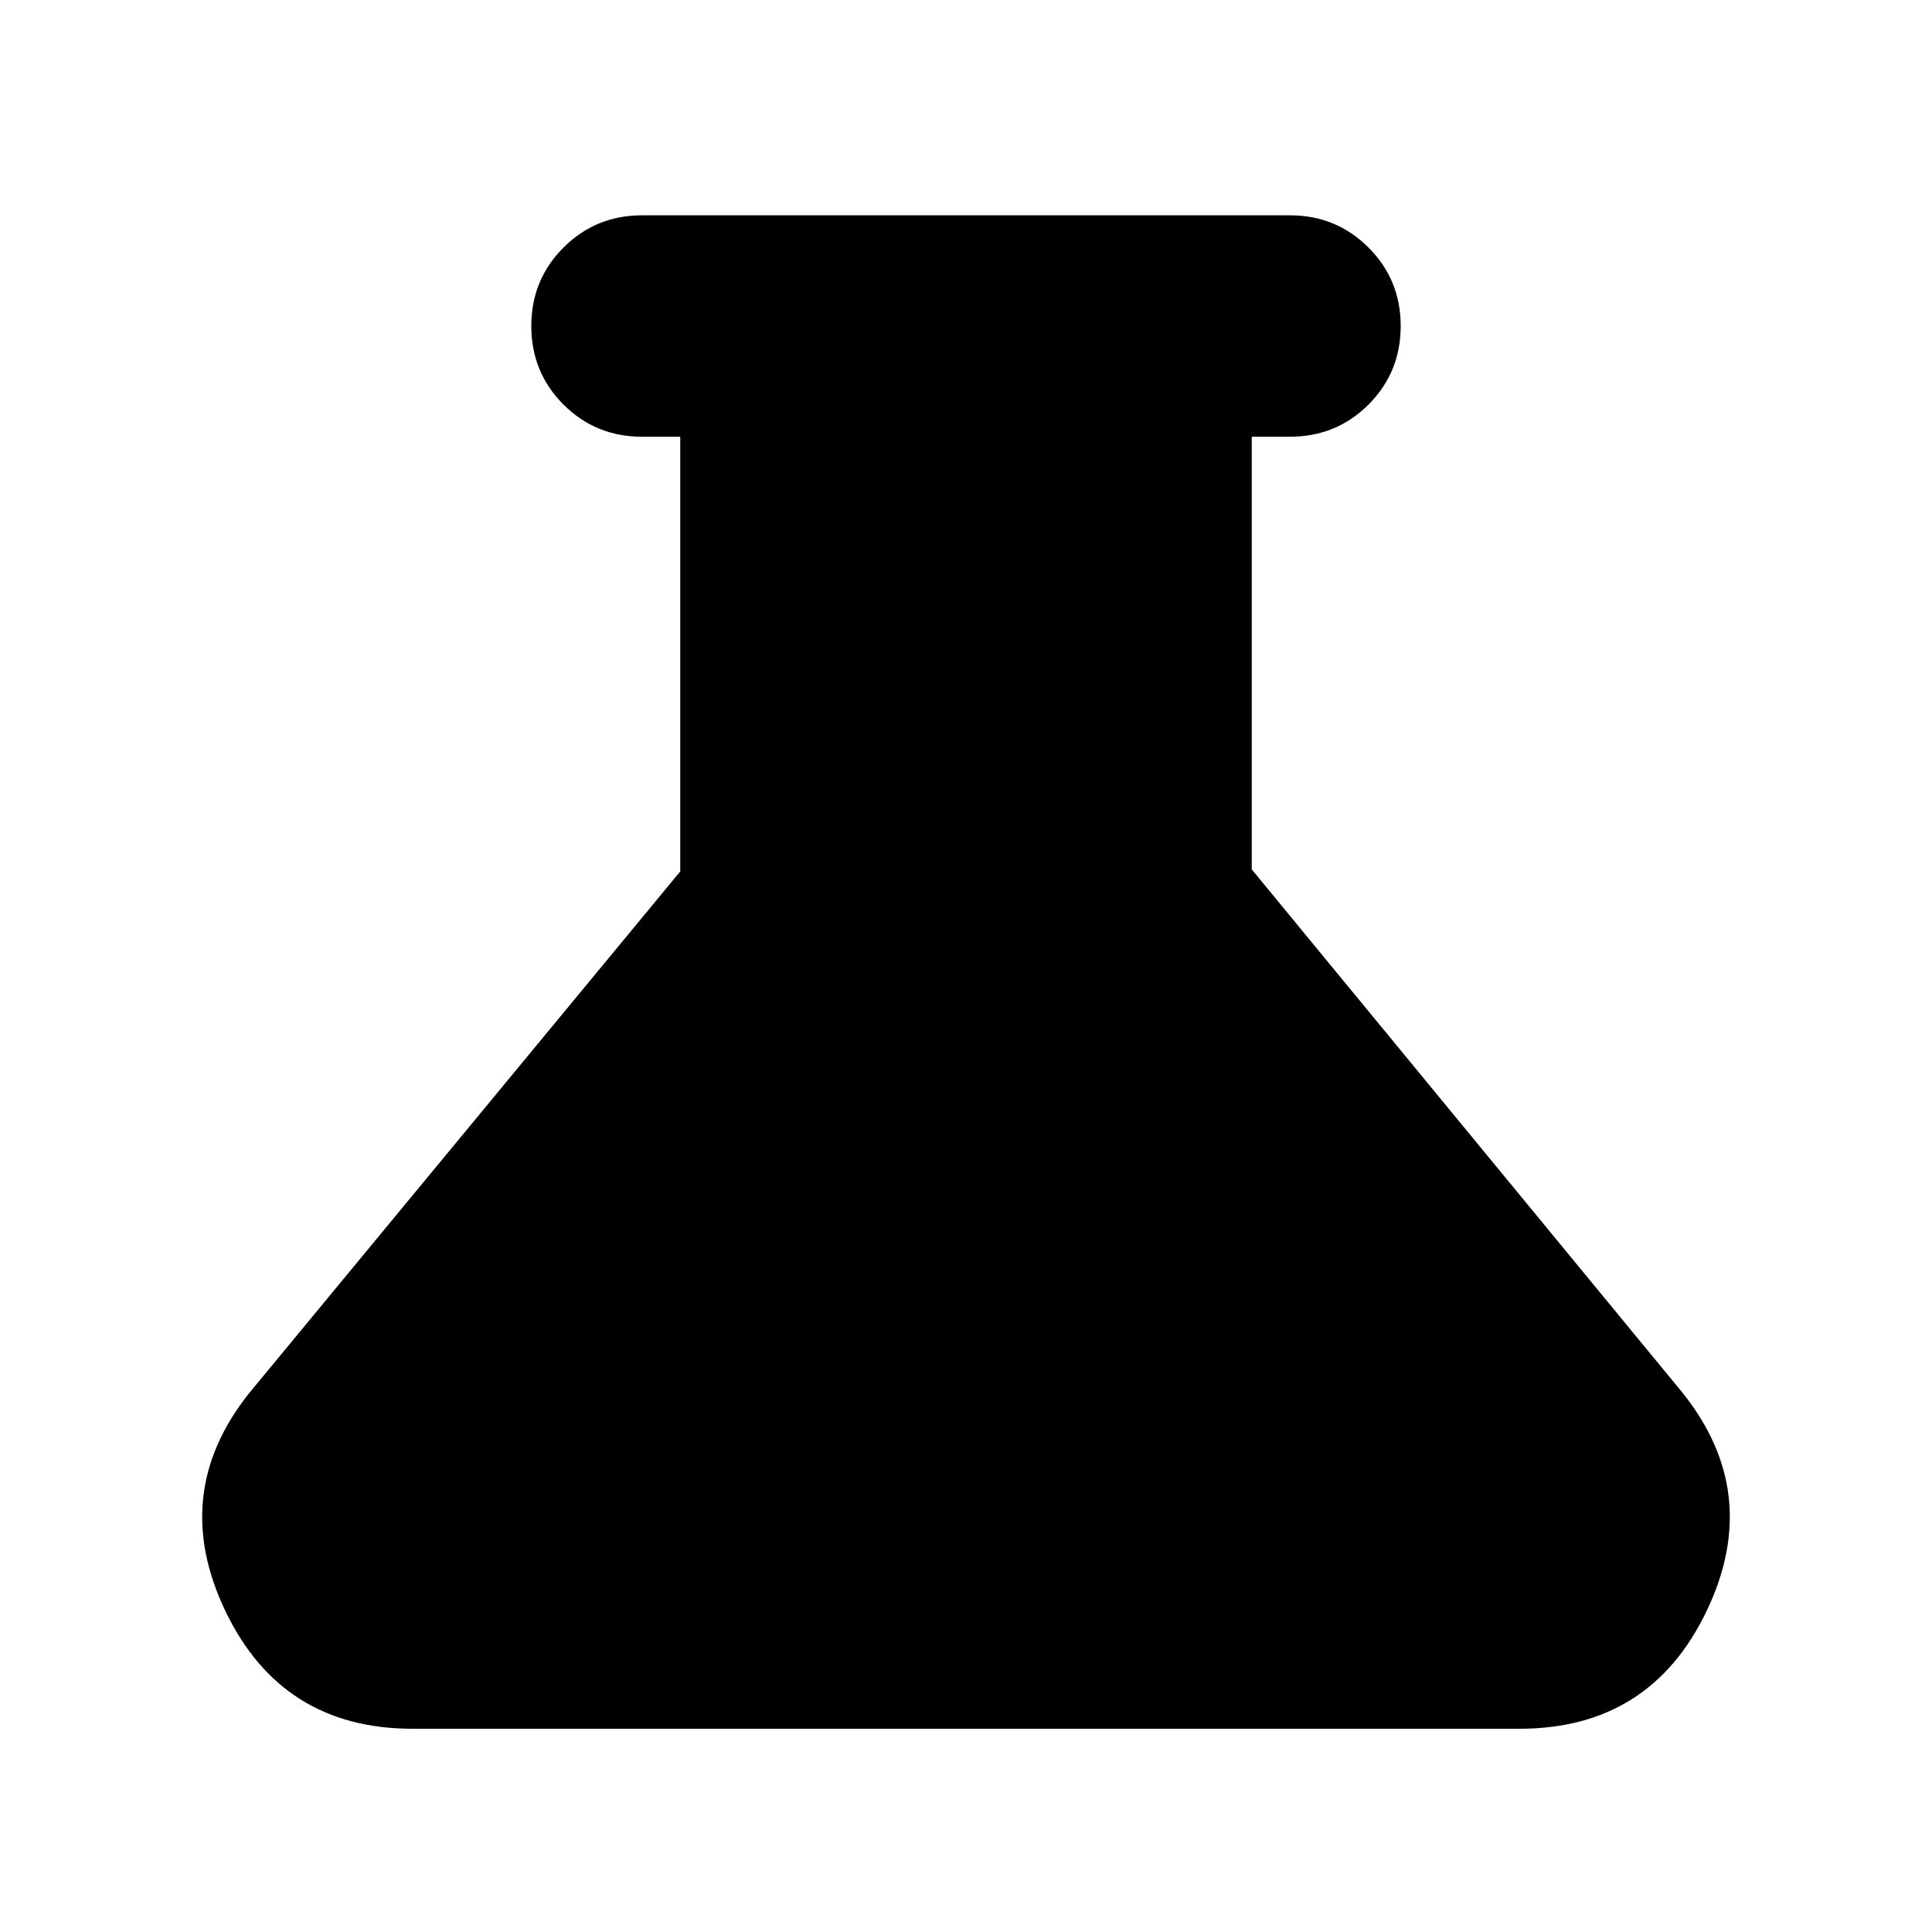<svg xmlns="http://www.w3.org/2000/svg" height="20" width="20"><path d="M4.271 17.896q-1.354 0-1.938-1.219-.583-1.219.25-2.26l4.459-5.396v-4.5h-.396q-.479 0-.813-.333-.333-.334-.333-.813 0-.479.333-.812.334-.334.813-.334h6.708q.479 0 .813.334.333.333.333.812 0 .479-.333.813-.334.333-.813.333h-.396V9l4.459 5.417q.833 1.041.25 2.26-.584 1.219-1.938 1.219Z"/></svg>